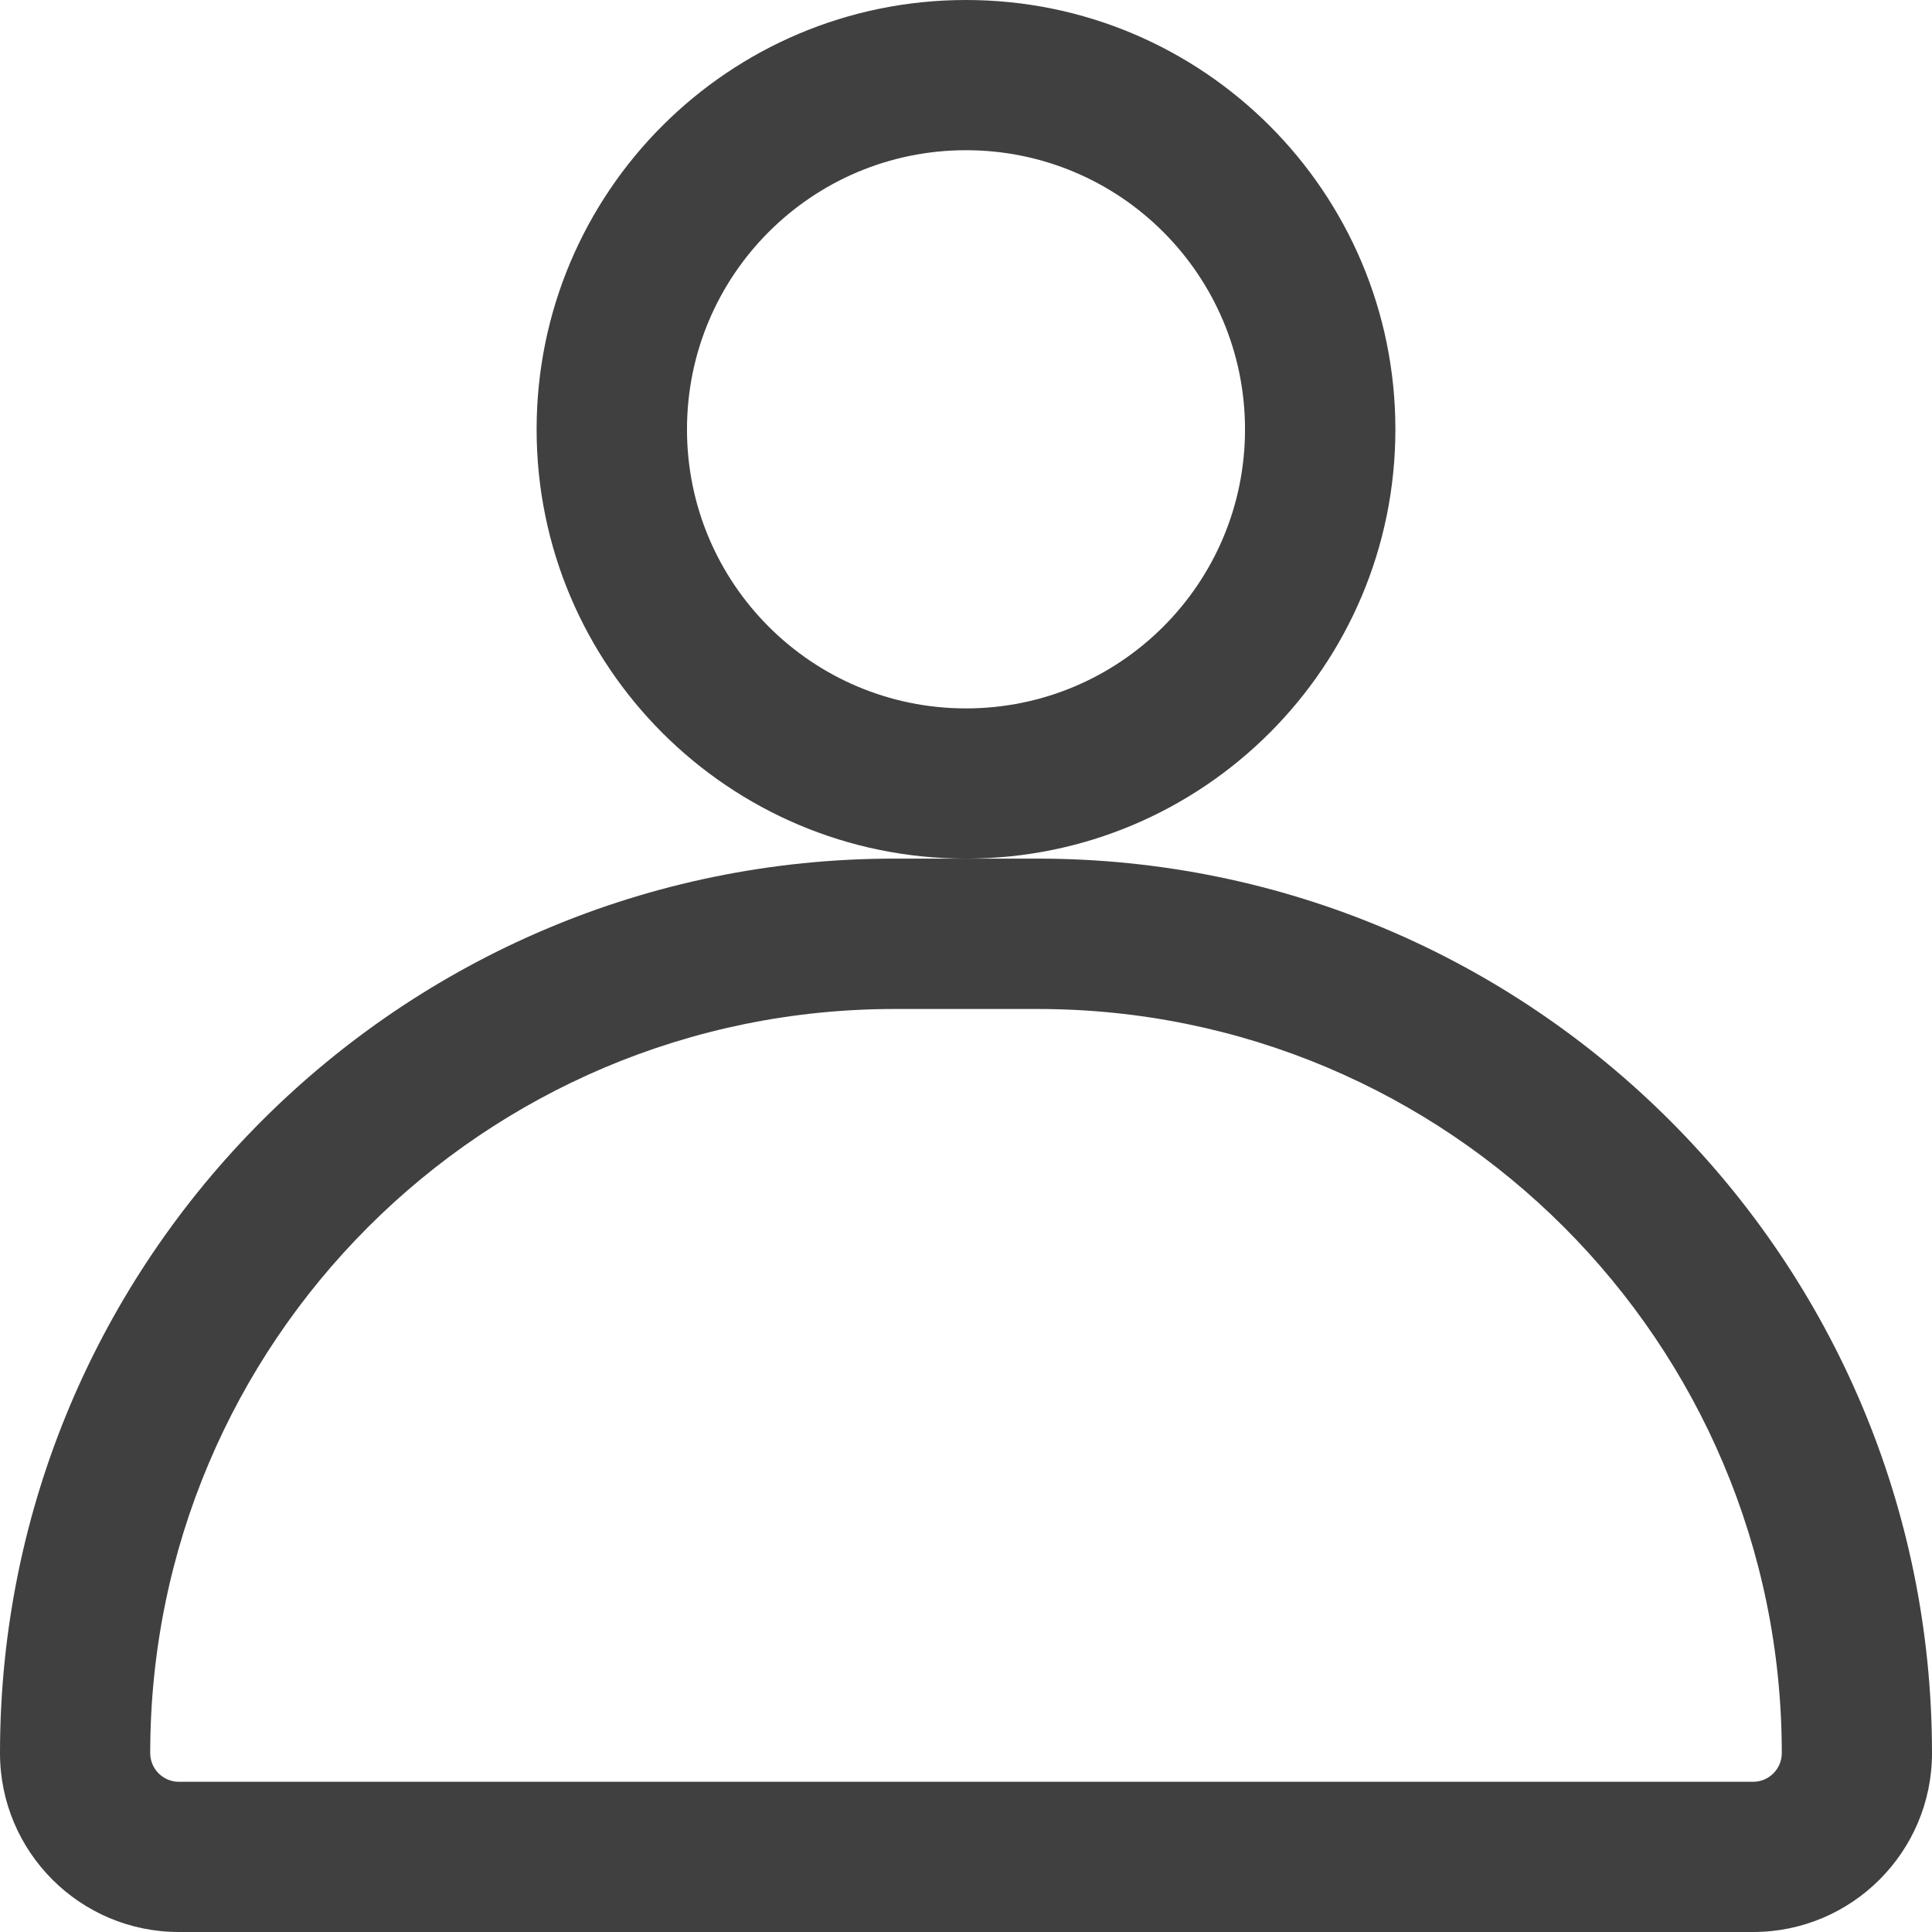 <svg xmlns="http://www.w3.org/2000/svg" width="12" height="12" viewBox="0 0 12 12" fill="none">
  <path fill-rule="evenodd" clip-rule="evenodd" d="M8.667 2.667C8.667 4.139 7.473 5.333 6 5.333C4.527 5.333 3.333 4.139 3.333 2.667C3.333 1.194 4.527 0 6 0C7.473 0 8.667 1.194 8.667 2.667ZM7.733 2.667C7.733 3.624 6.957 4.4 6 4.4C5.043 4.4 4.267 3.624 4.267 2.667C4.267 1.709 5.043 0.933 6 0.933C6.957 0.933 7.733 1.709 7.733 2.667Z" fill="#404040"/>
  <path fill-rule="evenodd" clip-rule="evenodd" d="M6 5.333H5.556C2.487 5.333 0 7.821 0 10.889C0 11.502 0.497 12 1.111 12H10.889C11.502 12 12 11.502 12 10.889C12 7.821 9.513 5.333 6.444 5.333H6ZM0.933 10.889C0.933 8.336 3.003 6.267 5.556 6.267H6.444C8.997 6.267 11.067 8.336 11.067 10.889C11.067 10.987 10.987 11.067 10.889 11.067H1.111C1.013 11.067 0.933 10.987 0.933 10.889Z" fill="#404040"/>
</svg>